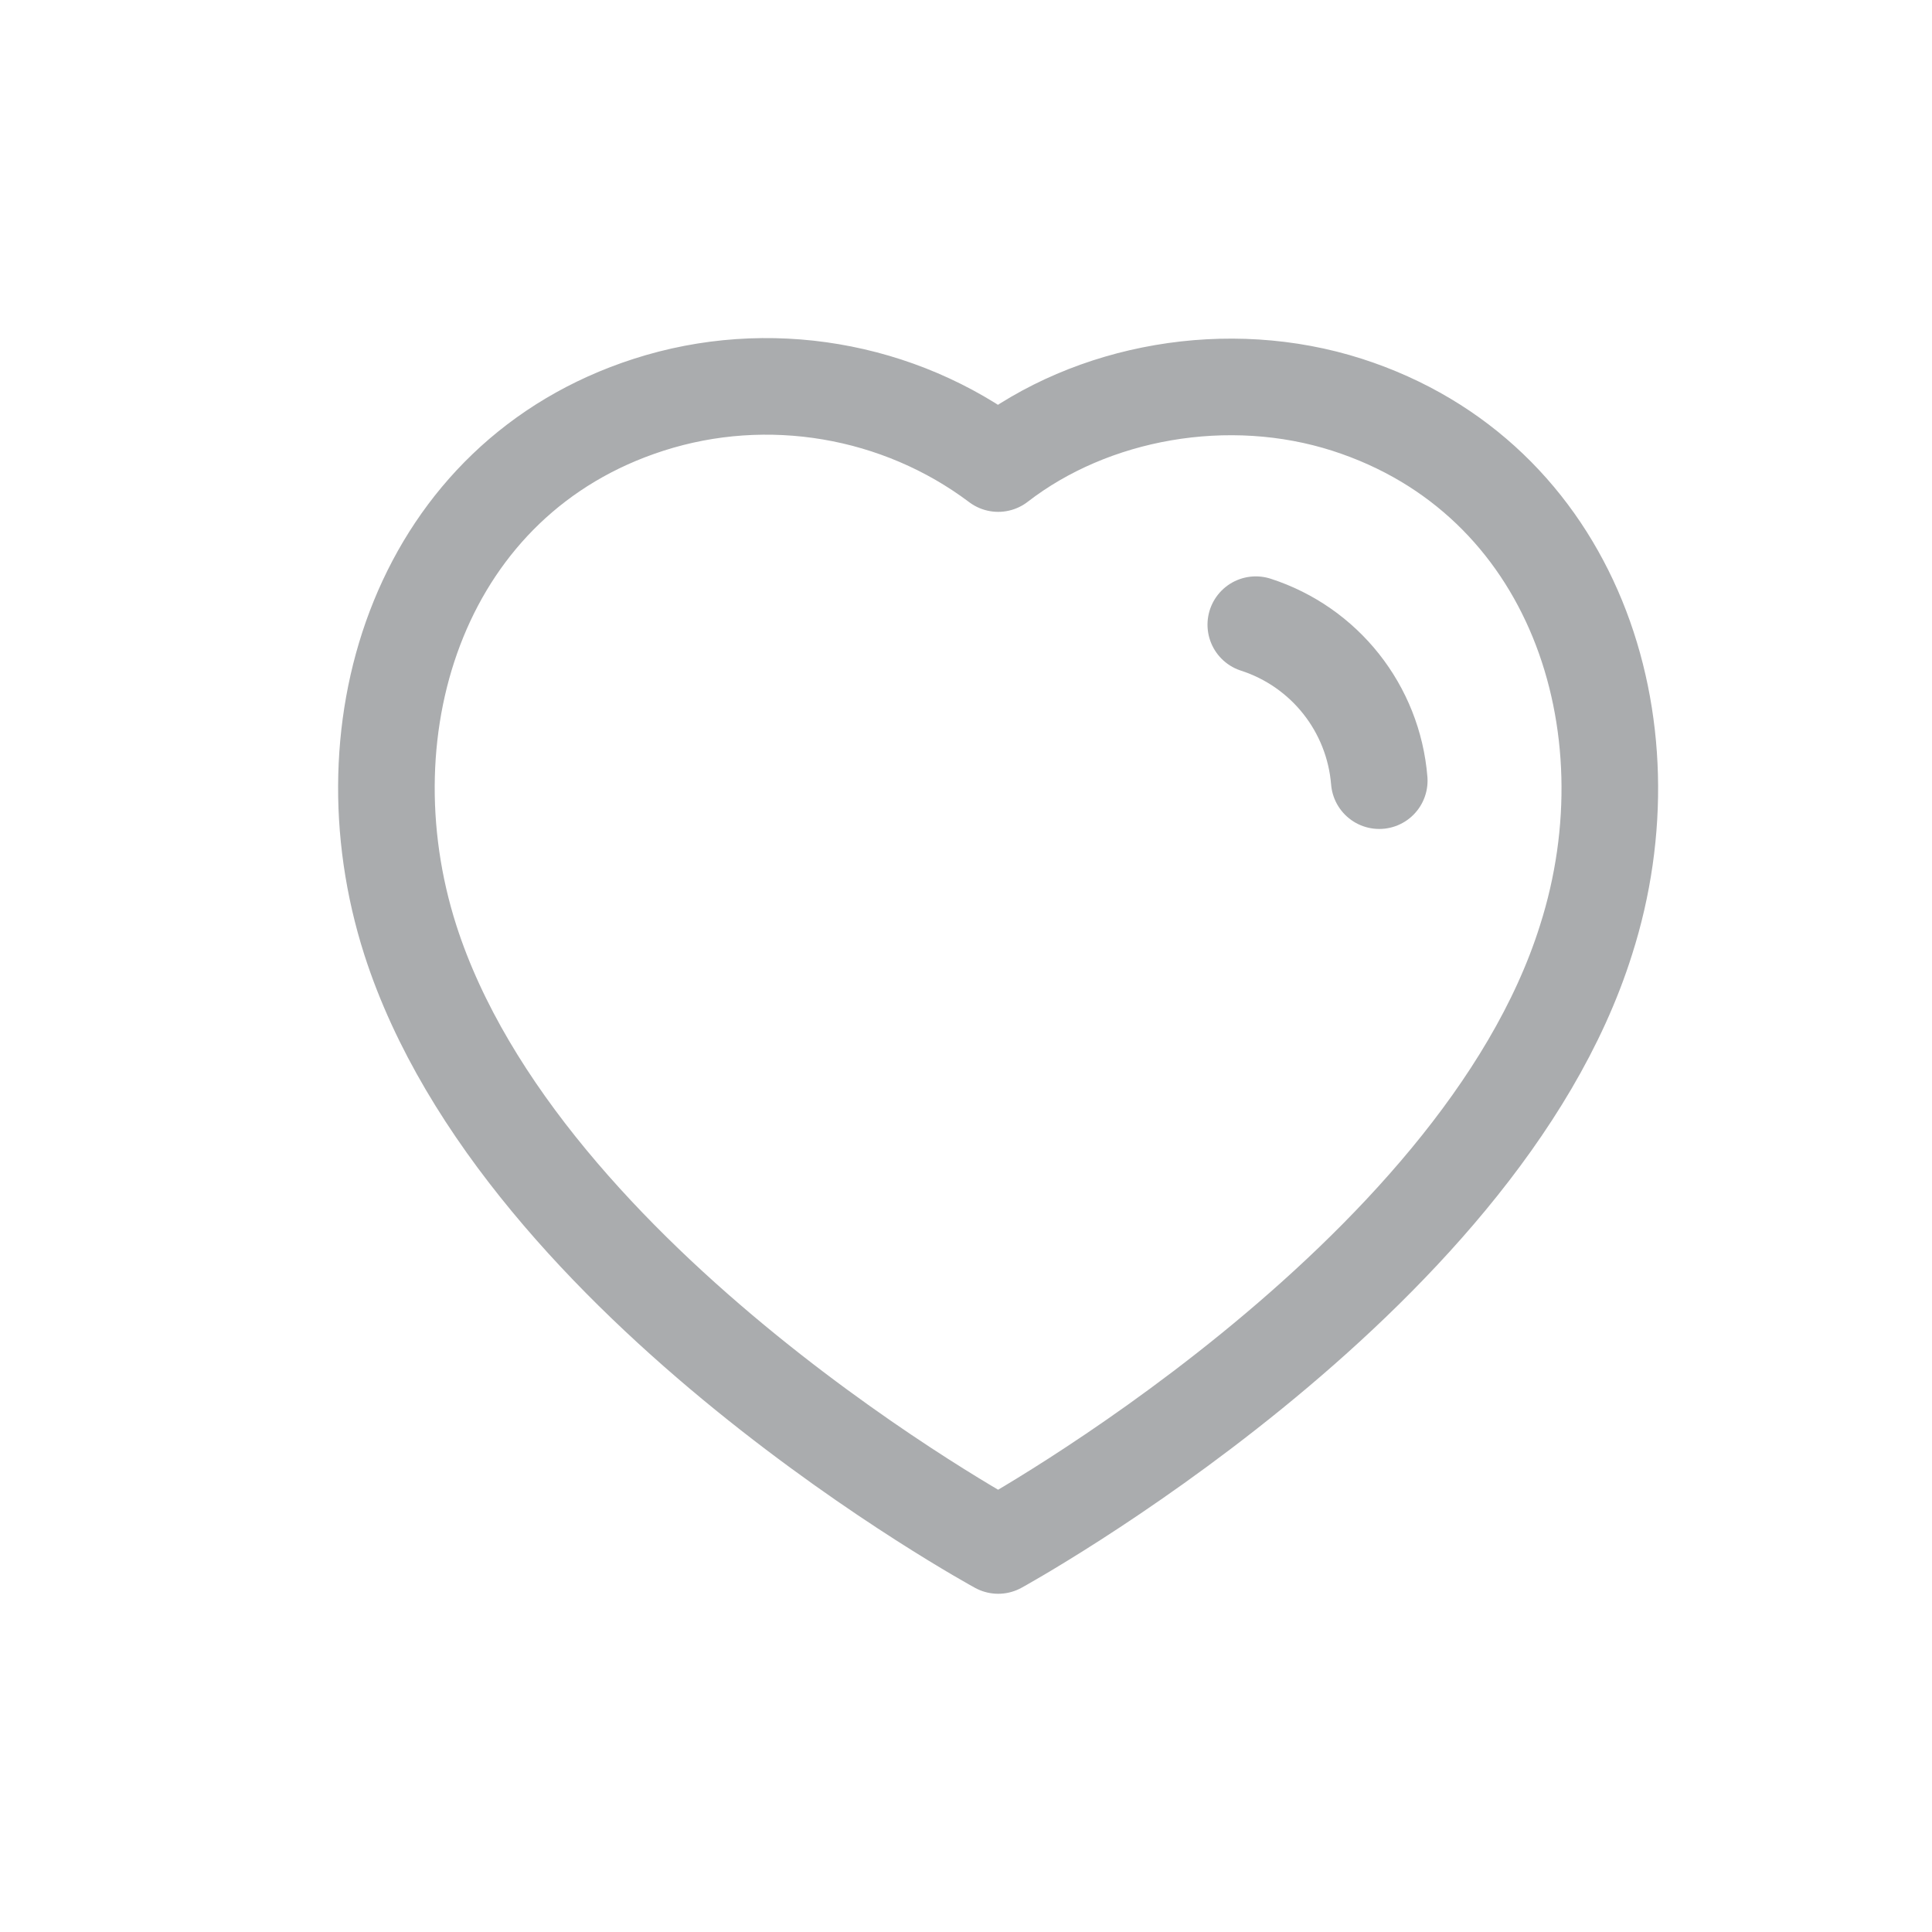 <svg width="30" height="30" viewBox="0 0 30 30" fill="none" xmlns="http://www.w3.org/2000/svg">
<path fill-rule="evenodd" clip-rule="evenodd" d="M6.372 14.598C5.299 11.248 6.553 7.419 10.07 6.286C11.92 5.689 13.962 6.041 15.5 7.198C16.955 6.073 19.072 5.693 20.92 6.286C24.437 7.419 25.699 11.248 24.627 14.598C22.957 19.908 15.5 23.998 15.5 23.998C15.5 23.998 8.098 19.97 6.372 14.598Z" stroke="#AAACAE" stroke-width="1.5" stroke-linecap="round" stroke-linejoin="round"/>
<path d="M19.5 9.7C20.57 10.046 21.326 11.001 21.417 12.122" stroke="#AAACAE" stroke-width="1.5" stroke-linecap="round" stroke-linejoin="round"/>
</svg>

